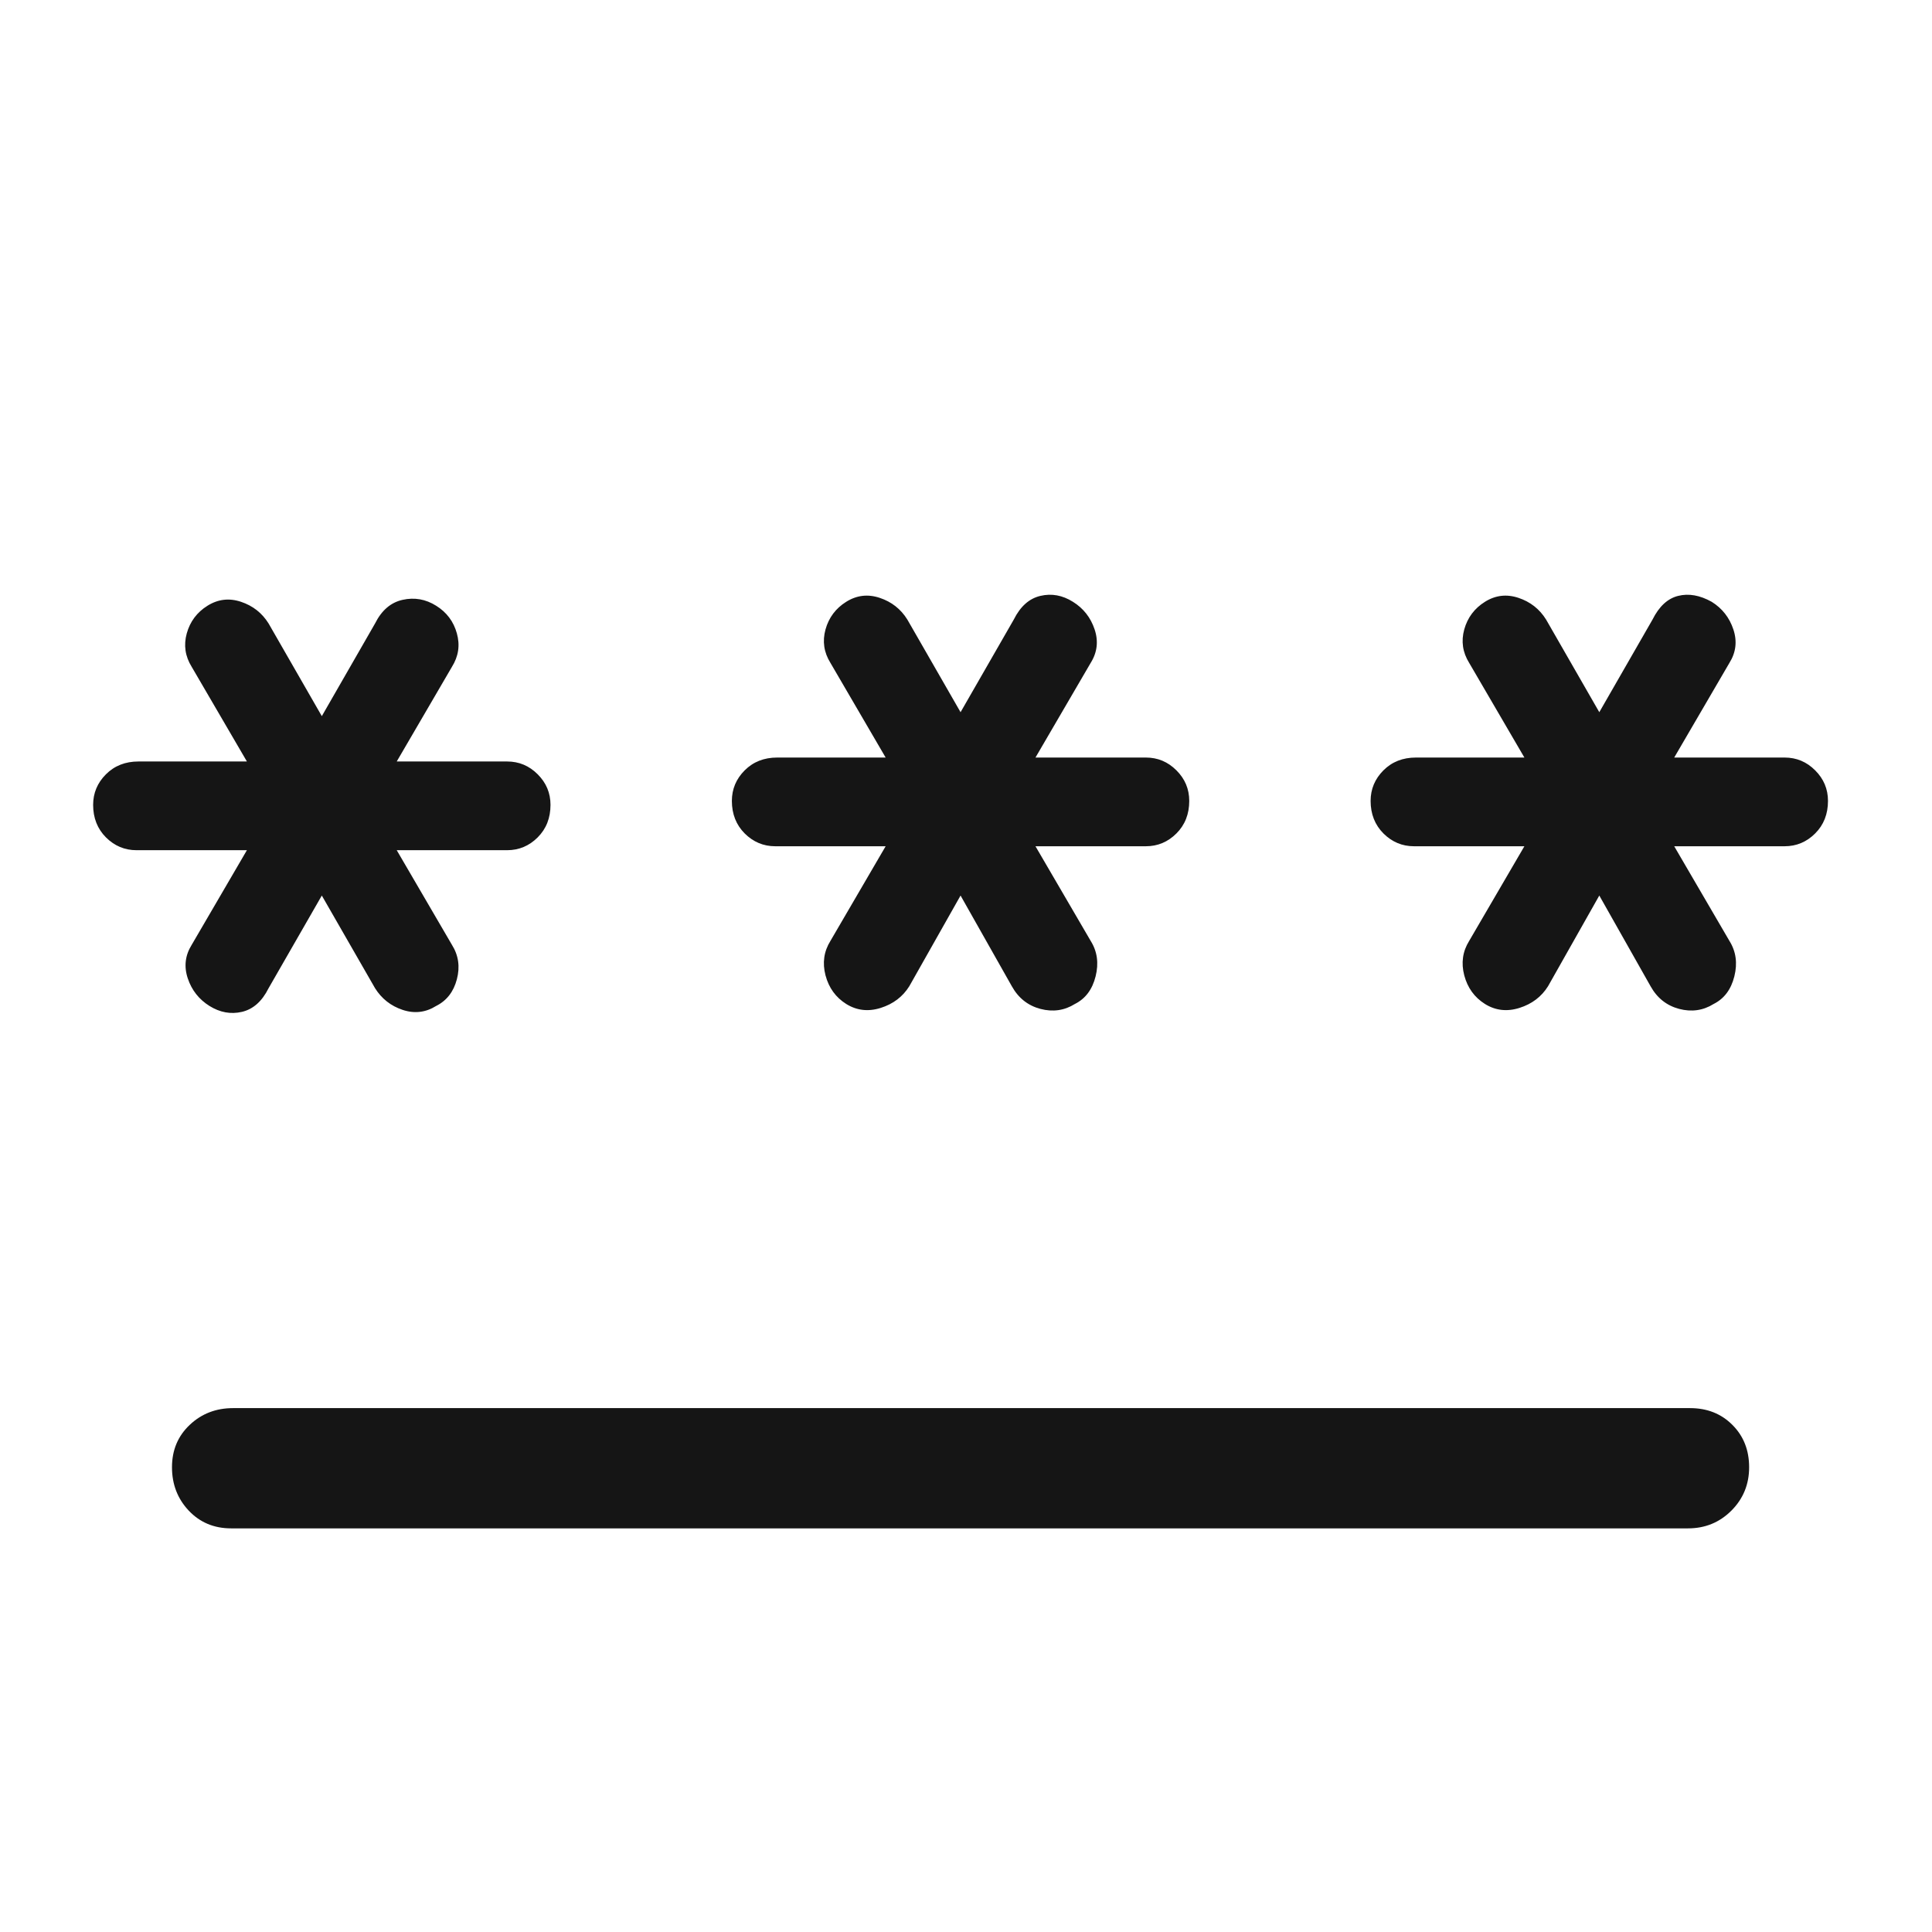 <svg width="49" height="49" viewBox="0 0 49 49" fill="none" xmlns="http://www.w3.org/2000/svg">
<mask id="mask0_63_1121" style="mask-type:alpha" maskUnits="userSpaceOnUse" x="0" y="0" width="49" height="49">
<rect x="0.362" y="0.763" width="48" height="48" fill="#D9D9D9"/>
</mask>
<g mask="url(#mask0_63_1121)">
<path d="M5.862 38.763C5.429 38.763 5.071 38.613 4.787 38.313C4.504 38.013 4.362 37.646 4.362 37.213C4.362 36.779 4.512 36.421 4.812 36.138C5.112 35.854 5.479 35.713 5.912 35.713H42.862C43.296 35.713 43.654 35.854 43.937 36.138C44.221 36.421 44.362 36.779 44.362 37.213C44.362 37.646 44.212 38.013 43.912 38.313C43.612 38.613 43.246 38.763 42.812 38.763H5.862ZM5.312 25.513C5.046 25.346 4.862 25.113 4.762 24.813C4.662 24.513 4.696 24.229 4.862 23.963L6.262 21.563H3.462C3.162 21.563 2.904 21.454 2.687 21.238C2.471 21.021 2.362 20.746 2.362 20.413C2.362 20.113 2.471 19.854 2.687 19.638C2.904 19.421 3.179 19.313 3.512 19.313H6.262L4.862 16.913C4.696 16.646 4.654 16.363 4.737 16.063C4.821 15.763 4.996 15.529 5.262 15.363C5.529 15.196 5.812 15.163 6.112 15.263C6.412 15.363 6.646 15.546 6.812 15.813L8.162 18.163L9.512 15.813C9.679 15.479 9.912 15.279 10.212 15.213C10.512 15.146 10.796 15.196 11.062 15.363C11.329 15.529 11.504 15.763 11.587 16.063C11.671 16.363 11.629 16.646 11.462 16.913L10.062 19.313H12.862C13.162 19.313 13.421 19.421 13.637 19.638C13.854 19.854 13.962 20.113 13.962 20.413C13.962 20.746 13.854 21.021 13.637 21.238C13.421 21.454 13.162 21.563 12.862 21.563H10.062L11.462 23.963C11.629 24.229 11.671 24.521 11.587 24.838C11.504 25.154 11.329 25.379 11.062 25.513C10.796 25.679 10.512 25.713 10.212 25.613C9.912 25.513 9.679 25.329 9.512 25.063L8.162 22.713L6.812 25.063C6.646 25.396 6.421 25.596 6.137 25.663C5.854 25.729 5.579 25.679 5.312 25.513ZM21.462 25.463C21.196 25.296 21.021 25.054 20.937 24.738C20.854 24.421 20.896 24.129 21.062 23.863L22.462 21.463H19.662C19.362 21.463 19.104 21.354 18.887 21.138C18.671 20.921 18.562 20.646 18.562 20.313C18.562 20.013 18.671 19.754 18.887 19.538C19.104 19.321 19.379 19.213 19.712 19.213H22.462L21.062 16.813C20.896 16.546 20.854 16.263 20.937 15.963C21.021 15.663 21.196 15.429 21.462 15.263C21.729 15.096 22.012 15.063 22.312 15.163C22.612 15.263 22.846 15.446 23.012 15.713L24.362 18.063L25.712 15.713C25.879 15.379 26.104 15.179 26.387 15.113C26.671 15.046 26.946 15.096 27.212 15.263C27.479 15.429 27.662 15.663 27.762 15.963C27.862 16.263 27.829 16.546 27.662 16.813L26.262 19.213H29.062C29.362 19.213 29.621 19.321 29.837 19.538C30.054 19.754 30.162 20.013 30.162 20.313C30.162 20.646 30.054 20.921 29.837 21.138C29.621 21.354 29.362 21.463 29.062 21.463H26.262L27.662 23.863C27.829 24.129 27.871 24.429 27.787 24.763C27.704 25.096 27.529 25.329 27.262 25.463C26.996 25.629 26.704 25.671 26.387 25.588C26.071 25.504 25.829 25.313 25.662 25.013L24.362 22.713L23.062 25.013C22.896 25.279 22.654 25.463 22.337 25.563C22.021 25.663 21.729 25.629 21.462 25.463ZM37.662 25.463C37.396 25.296 37.221 25.054 37.137 24.738C37.054 24.421 37.096 24.129 37.262 23.863L38.662 21.463H35.862C35.562 21.463 35.304 21.354 35.087 21.138C34.871 20.921 34.762 20.646 34.762 20.313C34.762 20.013 34.871 19.754 35.087 19.538C35.304 19.321 35.579 19.213 35.912 19.213H38.662L37.262 16.813C37.096 16.546 37.054 16.263 37.137 15.963C37.221 15.663 37.396 15.429 37.662 15.263C37.929 15.096 38.212 15.063 38.512 15.163C38.812 15.263 39.046 15.446 39.212 15.713L40.562 18.063L41.912 15.713C42.079 15.379 42.296 15.179 42.562 15.113C42.829 15.046 43.112 15.096 43.412 15.263C43.679 15.429 43.862 15.663 43.962 15.963C44.062 16.263 44.029 16.546 43.862 16.813L42.462 19.213H45.262C45.562 19.213 45.821 19.321 46.037 19.538C46.254 19.754 46.362 20.013 46.362 20.313C46.362 20.646 46.254 20.921 46.037 21.138C45.821 21.354 45.562 21.463 45.262 21.463H42.462L43.862 23.863C44.029 24.129 44.071 24.429 43.987 24.763C43.904 25.096 43.729 25.329 43.462 25.463C43.196 25.629 42.904 25.671 42.587 25.588C42.271 25.504 42.029 25.313 41.862 25.013L40.562 22.713L39.262 25.013C39.096 25.279 38.854 25.463 38.537 25.563C38.221 25.663 37.929 25.629 37.662 25.463Z" fill="#151515"/>
</g>
</svg>

